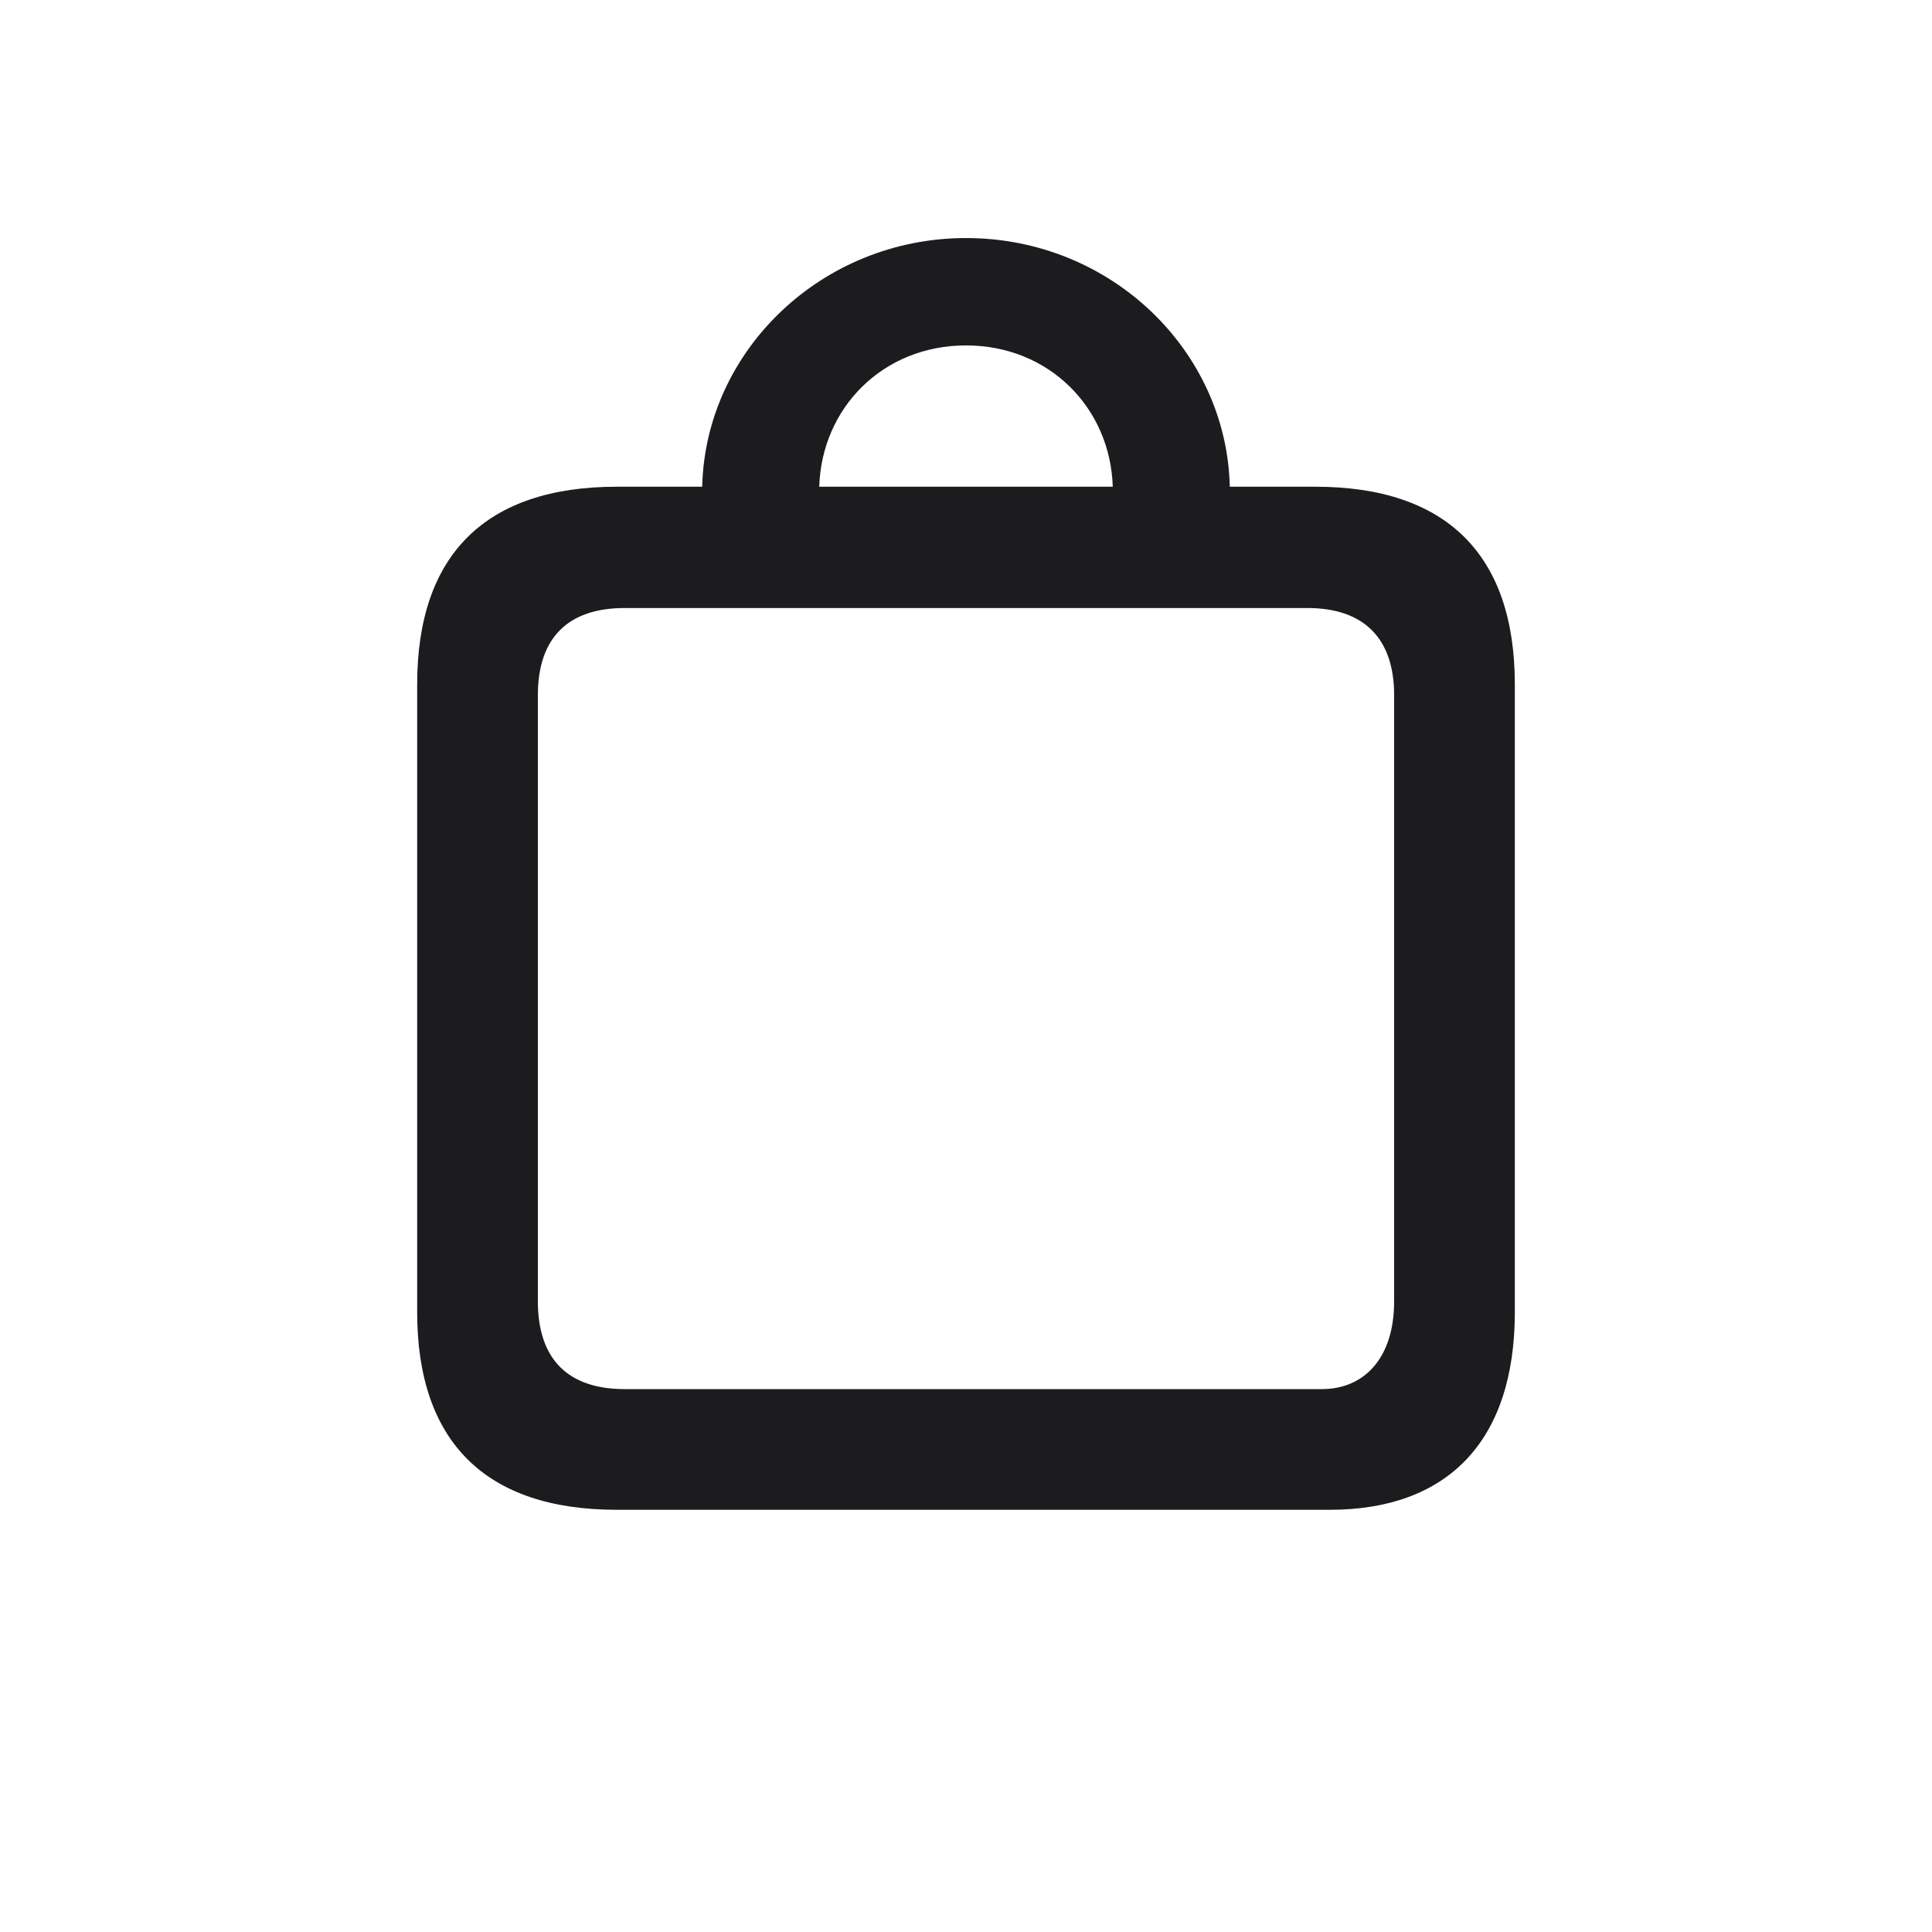 <svg width="28" height="28" viewBox="0 0 28 28" fill="none" xmlns="http://www.w3.org/2000/svg">
<path d="M8.938 21.881H19.273C20.97 21.881 21.954 20.896 21.954 19.016V9.919C21.954 8.038 20.961 7.054 19.062 7.054H17.823C17.779 5.085 16.101 3.45 14 3.45C11.908 3.45 10.221 5.085 10.177 7.054H8.938C7.039 7.054 6.046 8.038 6.046 9.919V19.016C6.046 20.896 7.039 21.881 8.938 21.881ZM14 5.006C15.204 5.006 16.092 5.911 16.127 7.054H11.873C11.908 5.911 12.796 5.006 14 5.006ZM9.052 20.132C8.243 20.132 7.795 19.71 7.795 18.857V10.077C7.795 9.233 8.243 8.812 9.052 8.812H18.948C19.748 8.812 20.205 9.233 20.205 10.077V18.857C20.205 19.71 19.748 20.132 19.159 20.132H9.052Z" fill="#1C1C1E"/>
</svg>
